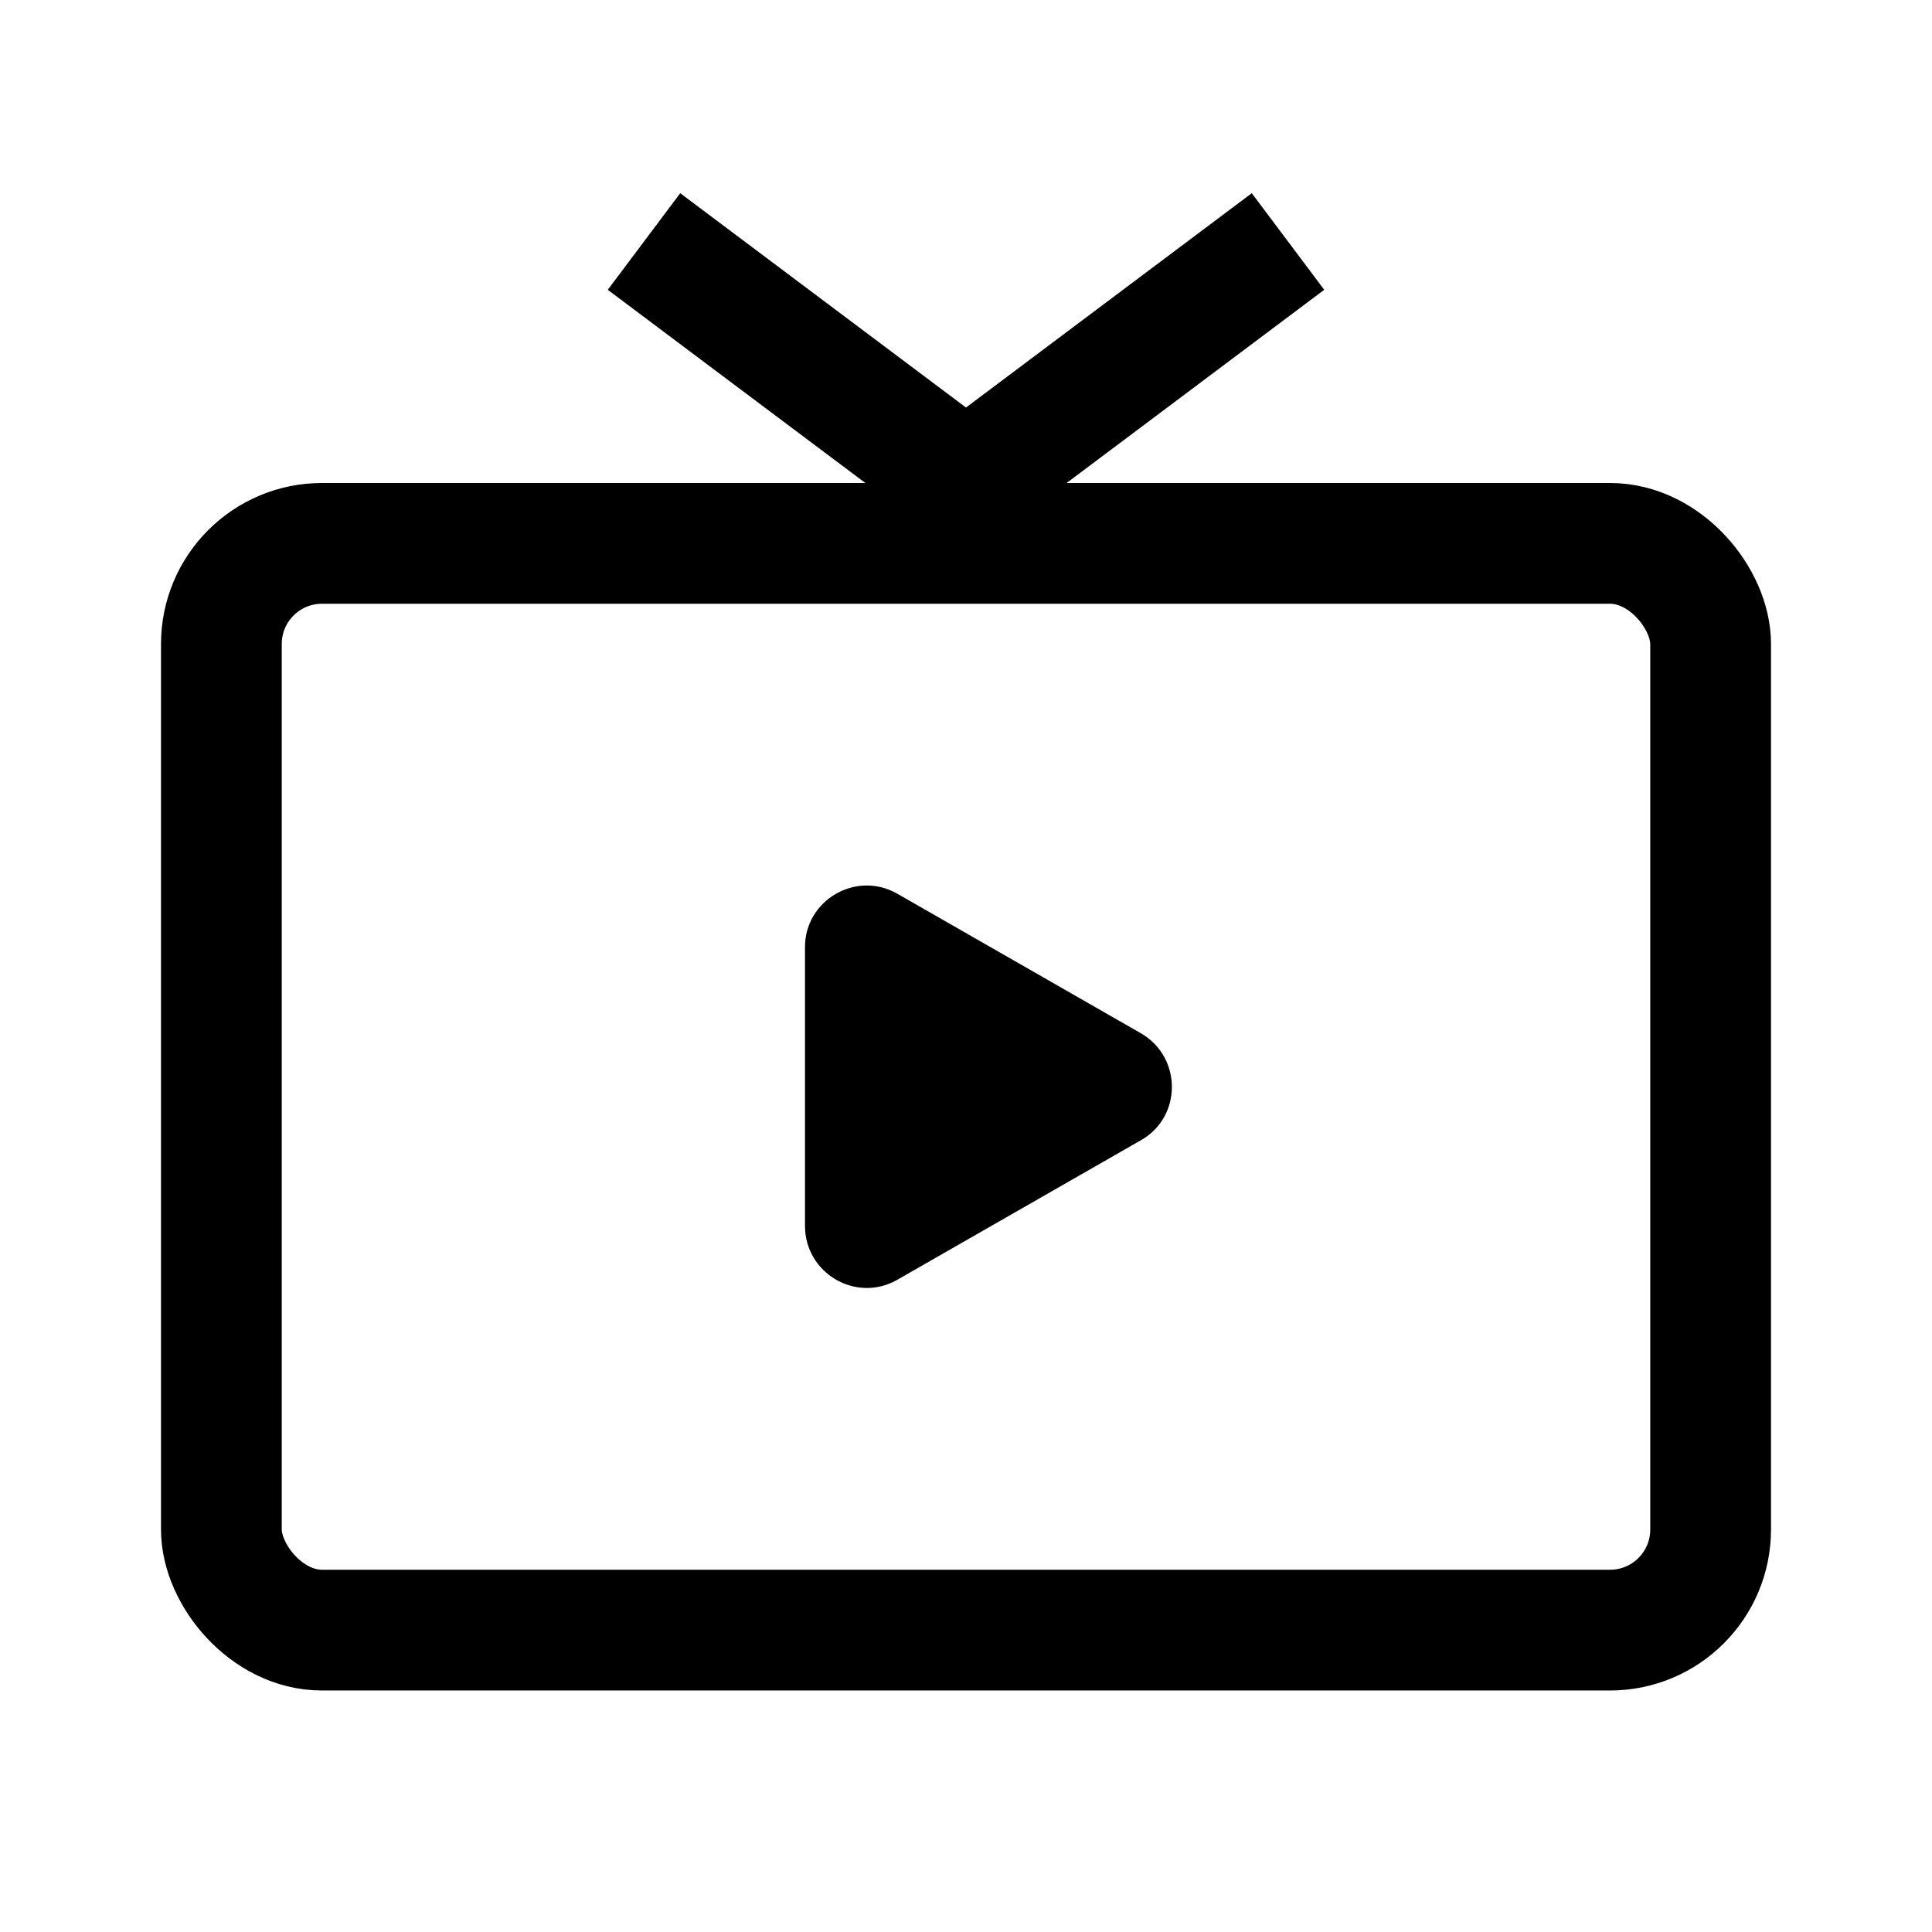 <svg width="24" height="24" viewBox="0 0 24 24" fill="none" xmlns="http://www.w3.org/2000/svg">
	<path
		d="M11.143 15.9L14.175 14.163C14.685 13.873 14.685 13.134 14.175 12.837L11.143 11.1C10.632 10.811 10 11.184 10 11.763V15.229C10 15.816 10.632 16.189 11.143 15.9Z"
		fill="black"/>
	<rect x="2.75" y="6.75" width="18.5" height="13.5" rx="1.25" stroke="black" stroke-width="1.5"/>
	<path d="M8 3L12 6L16 3" stroke="black" stroke-width="1.5"/>
</svg>
